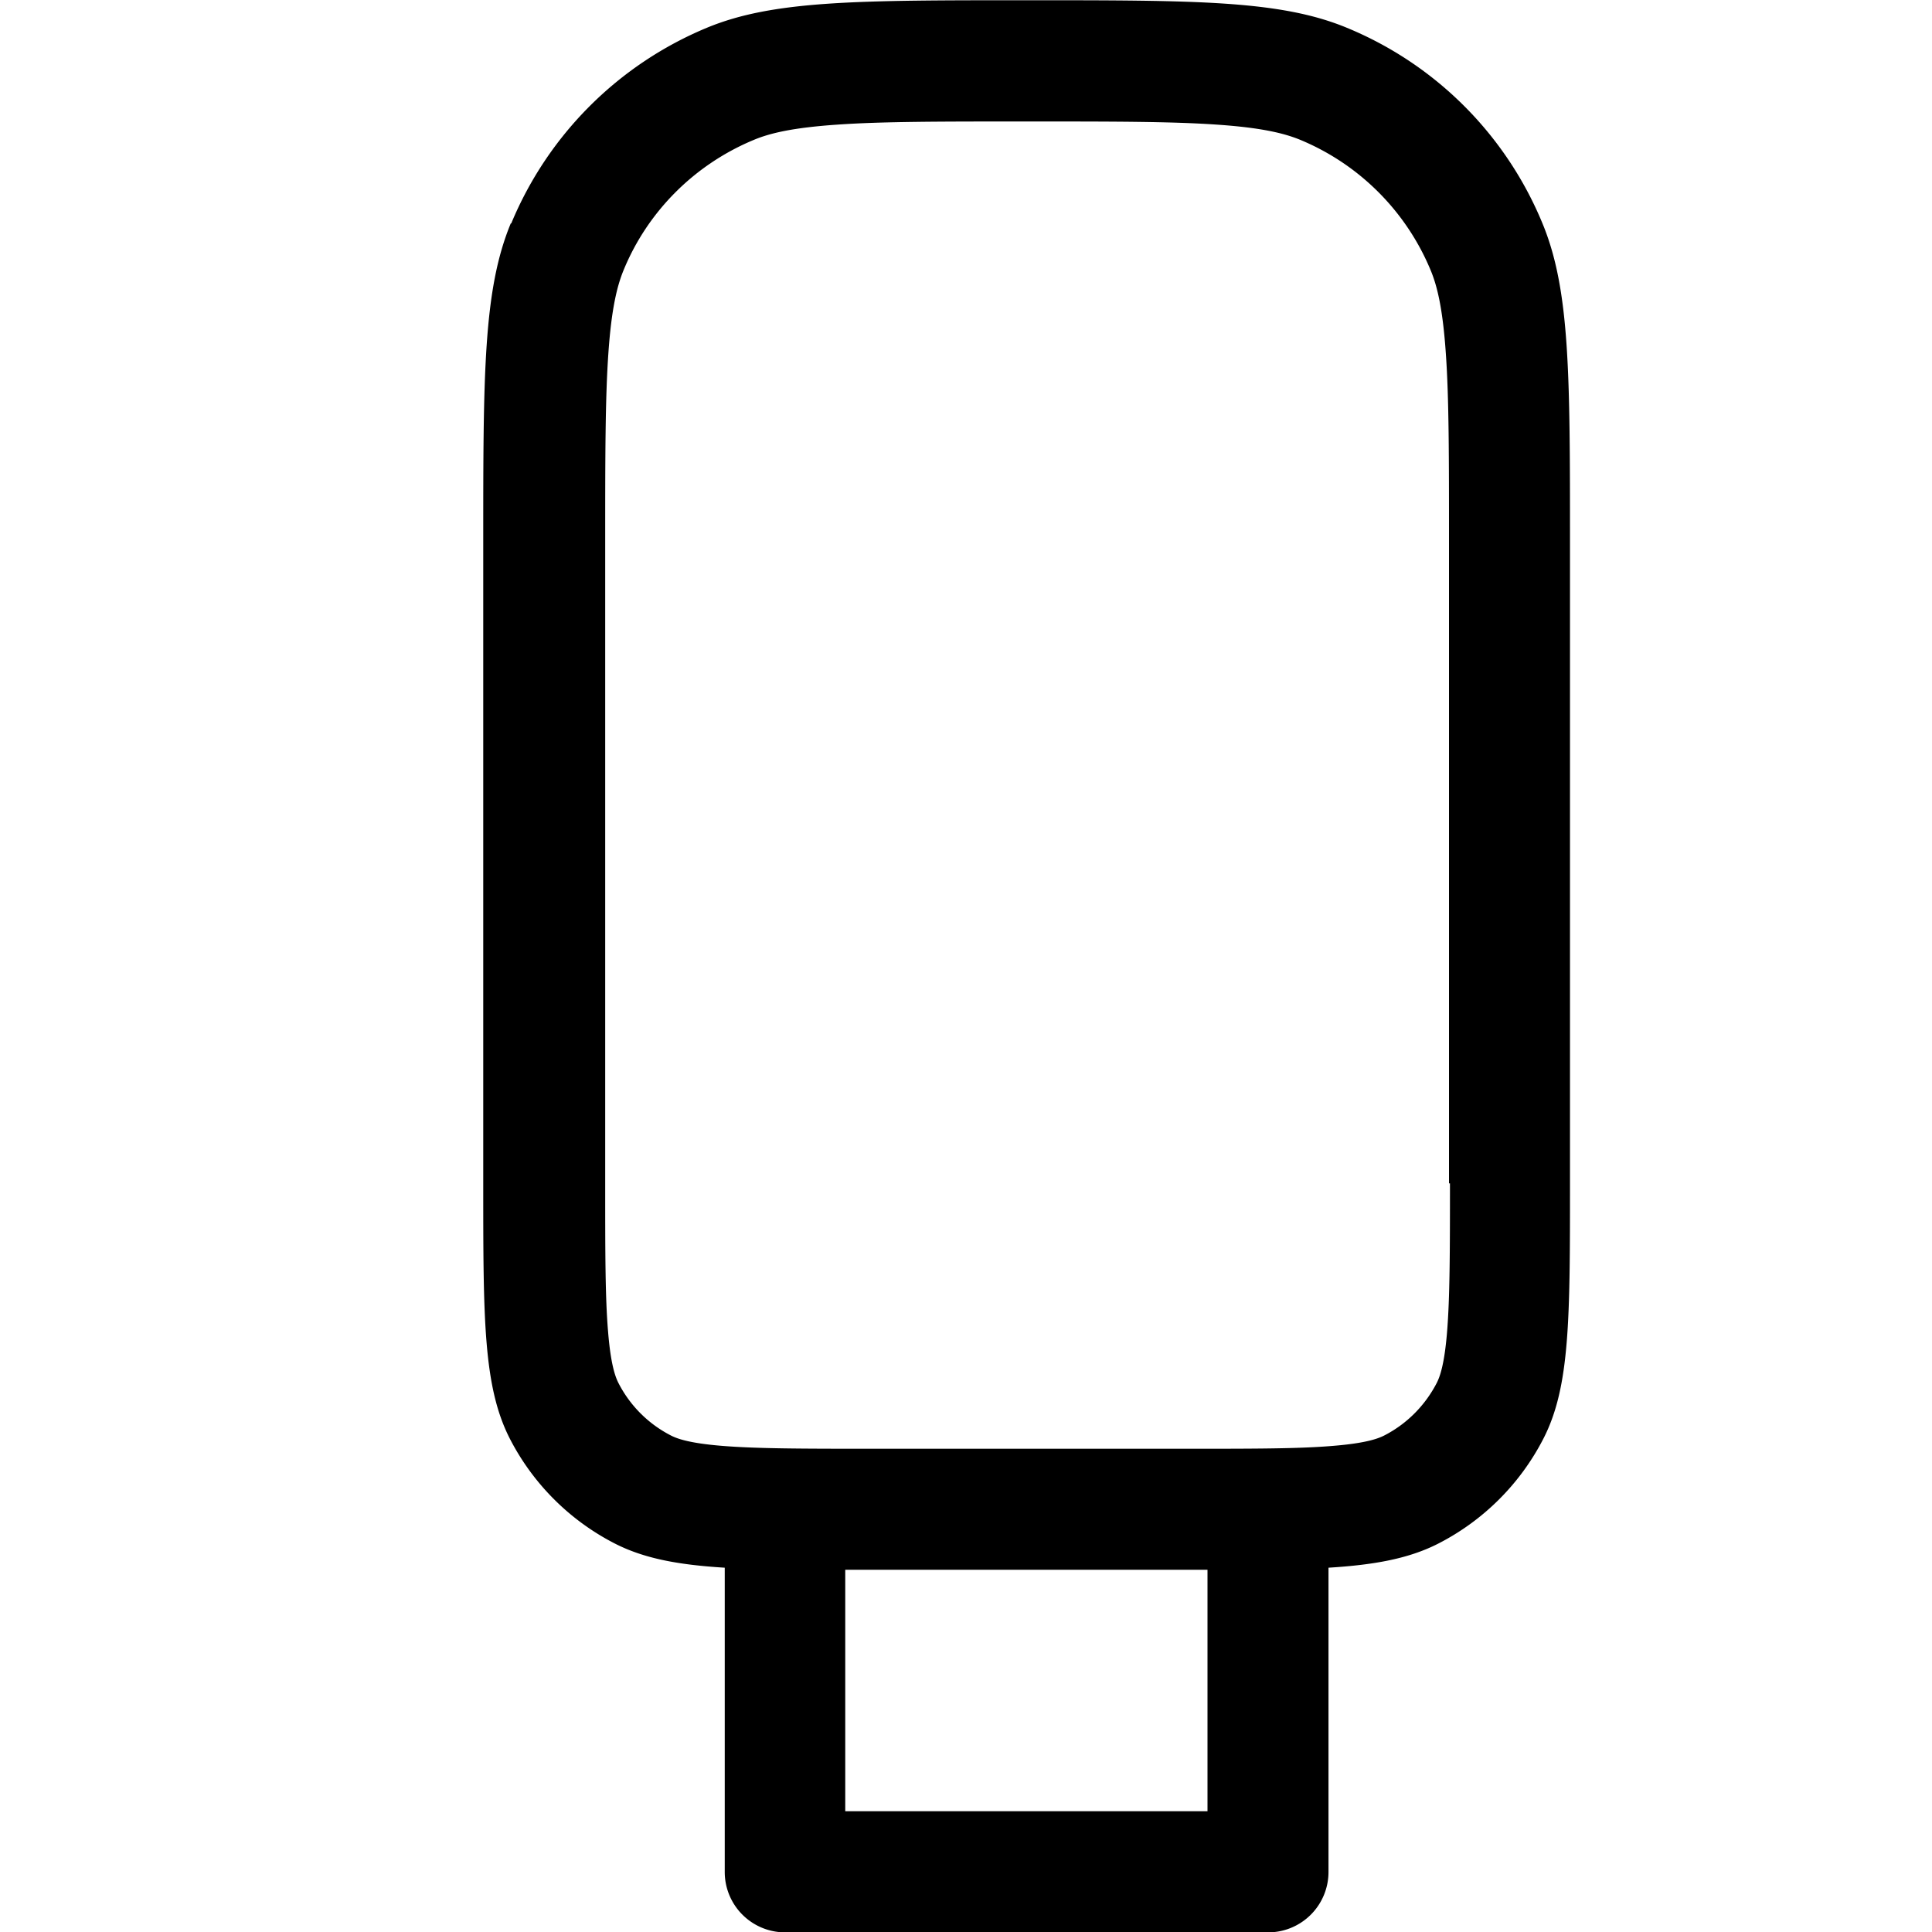 <svg xmlns="http://www.w3.org/2000/svg" xmlns:xlink="http://www.w3.org/1999/xlink" width="16" height="16" viewBox="0 0 16 16"><path fill="currentColor" fill-rule="evenodd" d="M4.23 1.85c-.228.551-.228 1.25-.228 2.65v5.3c0 1.12 0 1.68.218 2.11c.192.376.498.682.874.874c.238.121.516.175.908.199v2.52a.5.5 0 0 0 .5.5h4a.5.5 0 0 0 .5-.5v-2.52c.392-.024.67-.078.908-.199c.376-.192.682-.498.874-.874c.218-.428.218-.988.218-2.11V4.5c0-1.4 0-2.1-.228-2.65a2.98 2.98 0 0 0-1.62-1.62c-.551-.228-1.25-.228-2.65-.228s-2.1 0-2.65.228a3 3 0 0 0-1.62 1.62zM12 9.8V4.5c0-.713 0-1.2-.026-1.57c-.025-.367-.07-.558-.126-.692a2 2 0 0 0-1.08-1.08c-.134-.055-.324-.101-.692-.126c-.376-.026-.861-.026-1.57-.026s-1.2 0-1.57.026c-.367.025-.558.07-.692.126c-.49.203-.88.592-1.08 1.08c-.055.134-.101.325-.126.692c-.026.376-.026.861-.026 1.57v5.3c0 .577 0 .949.024 1.23c.022.272.06.372.085.422a1 1 0 0 0 .437.437c.049.025.15.063.422.085c.283.023.656.024 1.23.024h2.6c.577 0 .949 0 1.23-.024c.272-.022.372-.06.422-.085c.188-.096.34-.249.437-.437c.025-.05.063-.15.085-.422c.023-.283.024-.656.024-1.23zM7 15v-2h3v2z" clip-rule="evenodd"/></svg>